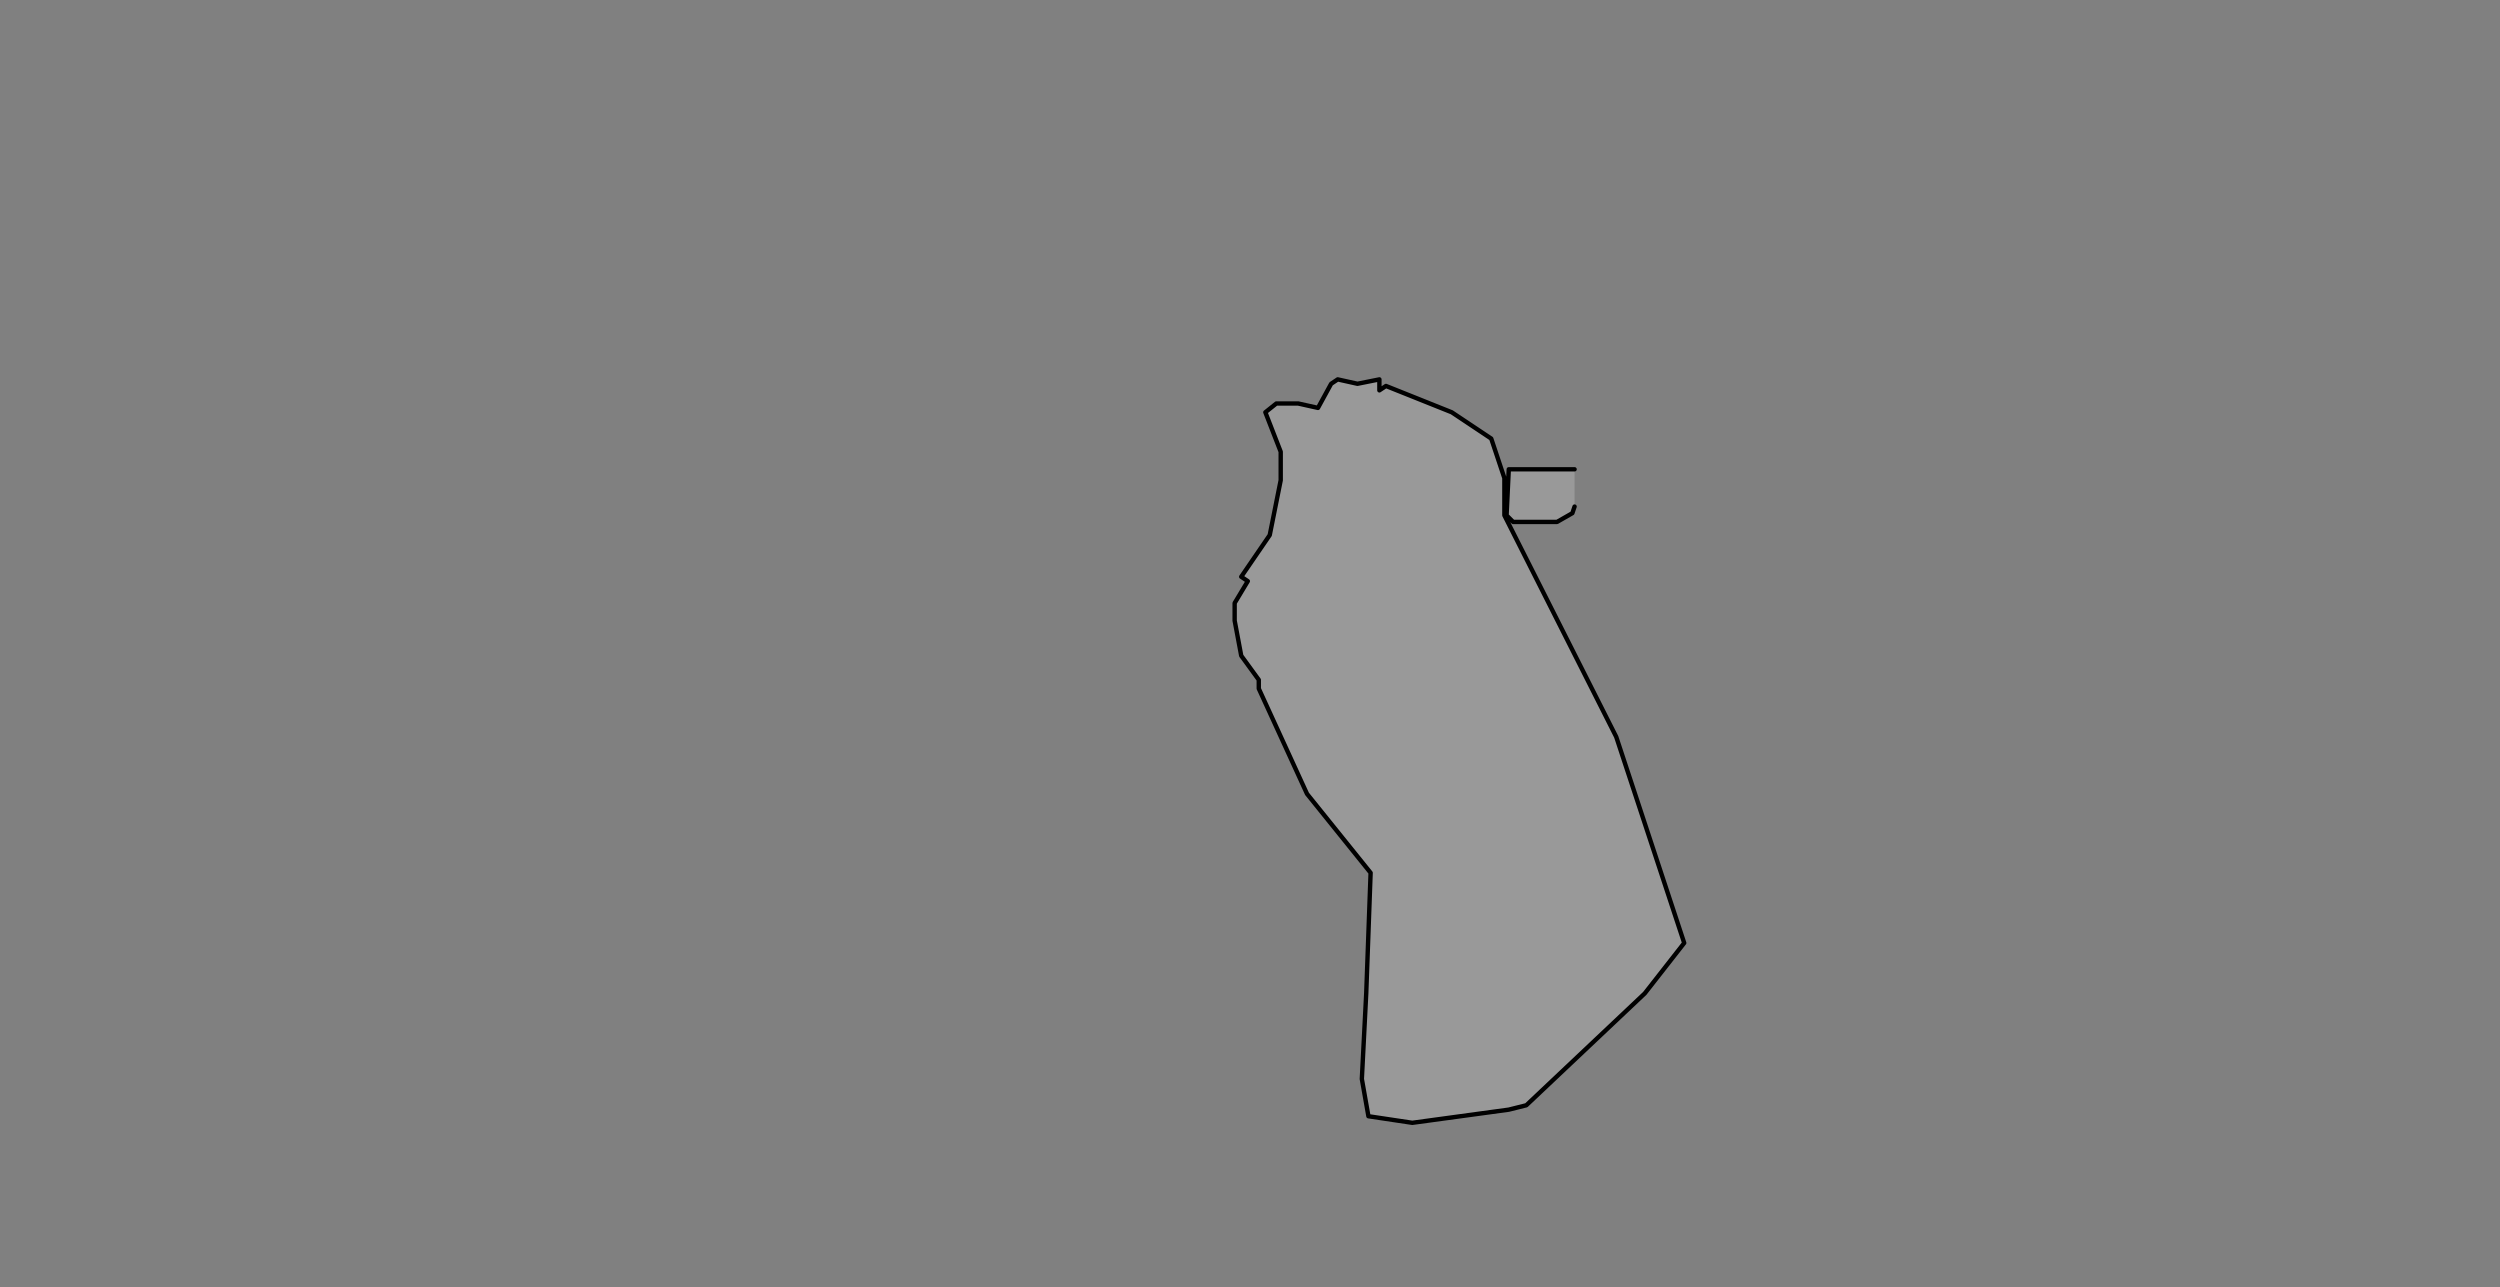 <ns0:svg xmlns:ns0="http://www.w3.org/2000/svg" class="leaflet-zoom-animated" height="587" pointer-events="none" style="transform: translate3d(-95px, -49px, 0px) scale(1);" viewBox="-95 -49 1140 587" width="1140"><ns0:rect x="-95" y="-49" width="1140" height="587" fill="#808080" stroke="none"/><ns0:g><ns0:path class="leaflet-interactive" d="M528 404L526 443L529 460L549 463L593 457L601 455L655 404L673 381L642 287L591 186L591 169L585 151L567 139L537 127L534 129L534 124L524 126L515 124L512 126L506 137L497 135L487 135L482 139L489 157L489 170L484 195L471 214L474 216L468 226L468 234L471 250L479 261L479 265L501 313L530 349zM623 165L593 165L592 186L595 189L615 189L622 185L623 182" fill="#fff" fill-opacity="0.2" fill-rule="evenodd" id="&#28595;&#38376;&#29305;&#21035;&#34892;&#25919;&#21306;" stroke="black" stroke-linecap="round" stroke-linejoin="round" stroke-opacity="1" stroke-width="2" style="transform: translate3d(-95px, -49px, 0px);" viewBox="-95 -49 1140 587" /></ns0:g></ns0:svg>
